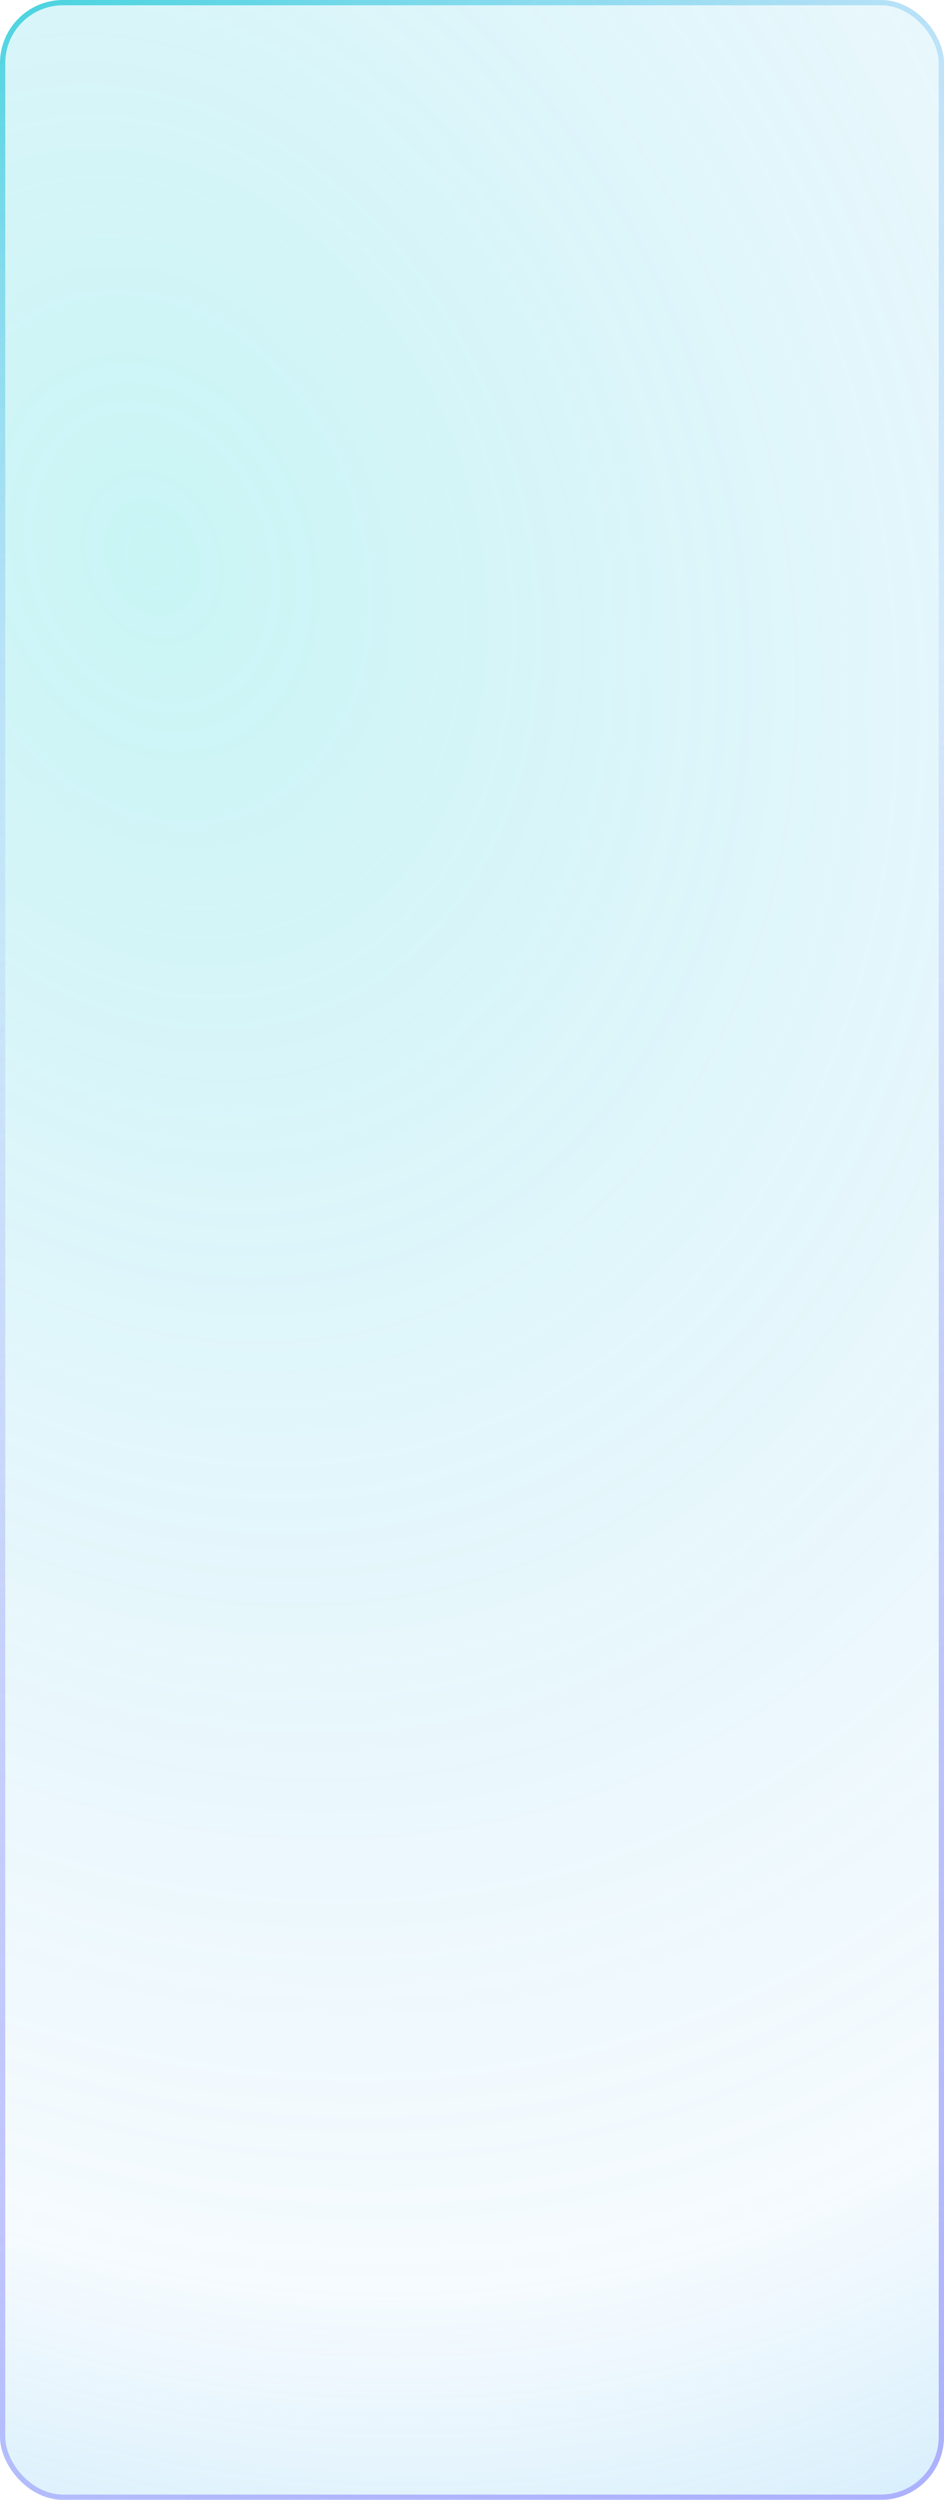<svg width="359" height="950" viewBox="0 0 359 950" fill="none" xmlns="http://www.w3.org/2000/svg">
<g filter="url(#filter0_b_9526_19263)">
<rect width="359" height="950" rx="24" fill="url(#paint0_radial_9526_19263)" fill-opacity="0.3"/>
<rect x="1" y="1" width="357" height="948" rx="23" stroke="url(#paint1_radial_9526_19263)" stroke-width="2"/>
<rect x="1" y="1" width="357" height="948" rx="23" stroke="url(#paint2_radial_9526_19263)" stroke-width="2"/>
</g>
<defs>
<filter id="filter0_b_9526_19263" x="-80" y="-80" width="519" height="1110" filterUnits="userSpaceOnUse" color-interpolation-filters="sRGB">
<feFlood flood-opacity="0" result="BackgroundImageFix"/>
<feGaussianBlur in="BackgroundImage" stdDeviation="40"/>
<feComposite in2="SourceAlpha" operator="in" result="effect1_backgroundBlur_9526_19263"/>
<feBlend mode="normal" in="SourceGraphic" in2="effect1_backgroundBlur_9526_19263" result="shape"/>
</filter>
<radialGradient id="paint0_radial_9526_19263" cx="0" cy="0" r="1" gradientUnits="userSpaceOnUse" gradientTransform="translate(54.997 199.892) rotate(69.156) scale(909.587 655.457)">
<stop stop-color="#4ADEDE"/>
<stop offset="0.771" stop-color="#6EBFF4" stop-opacity="0.224"/>
<stop offset="1" stop-color="#1CA7EC"/>
</radialGradient>
<radialGradient id="paint1_radial_9526_19263" cx="0" cy="0" r="1" gradientUnits="userSpaceOnUse" gradientTransform="translate(-49.38 -117.462) rotate(67.376) scale(750.129 1054.63)">
<stop offset="0.156" stop-color="#4ADEDE"/>
<stop offset="0.481" stop-color="#B5E7F9" stop-opacity="0.562"/>
<stop offset="1" stop-color="white" stop-opacity="0"/>
</radialGradient>
<radialGradient id="paint2_radial_9526_19263" cx="0" cy="0" r="1" gradientUnits="userSpaceOnUse" gradientTransform="translate(388.722 1069.52) rotate(-109.454) scale(813.009 933.737)">
<stop stop-color="#ADAEFF"/>
<stop offset="1" stop-color="#787FF6" stop-opacity="0.1"/>
</radialGradient>
</defs>
</svg>
